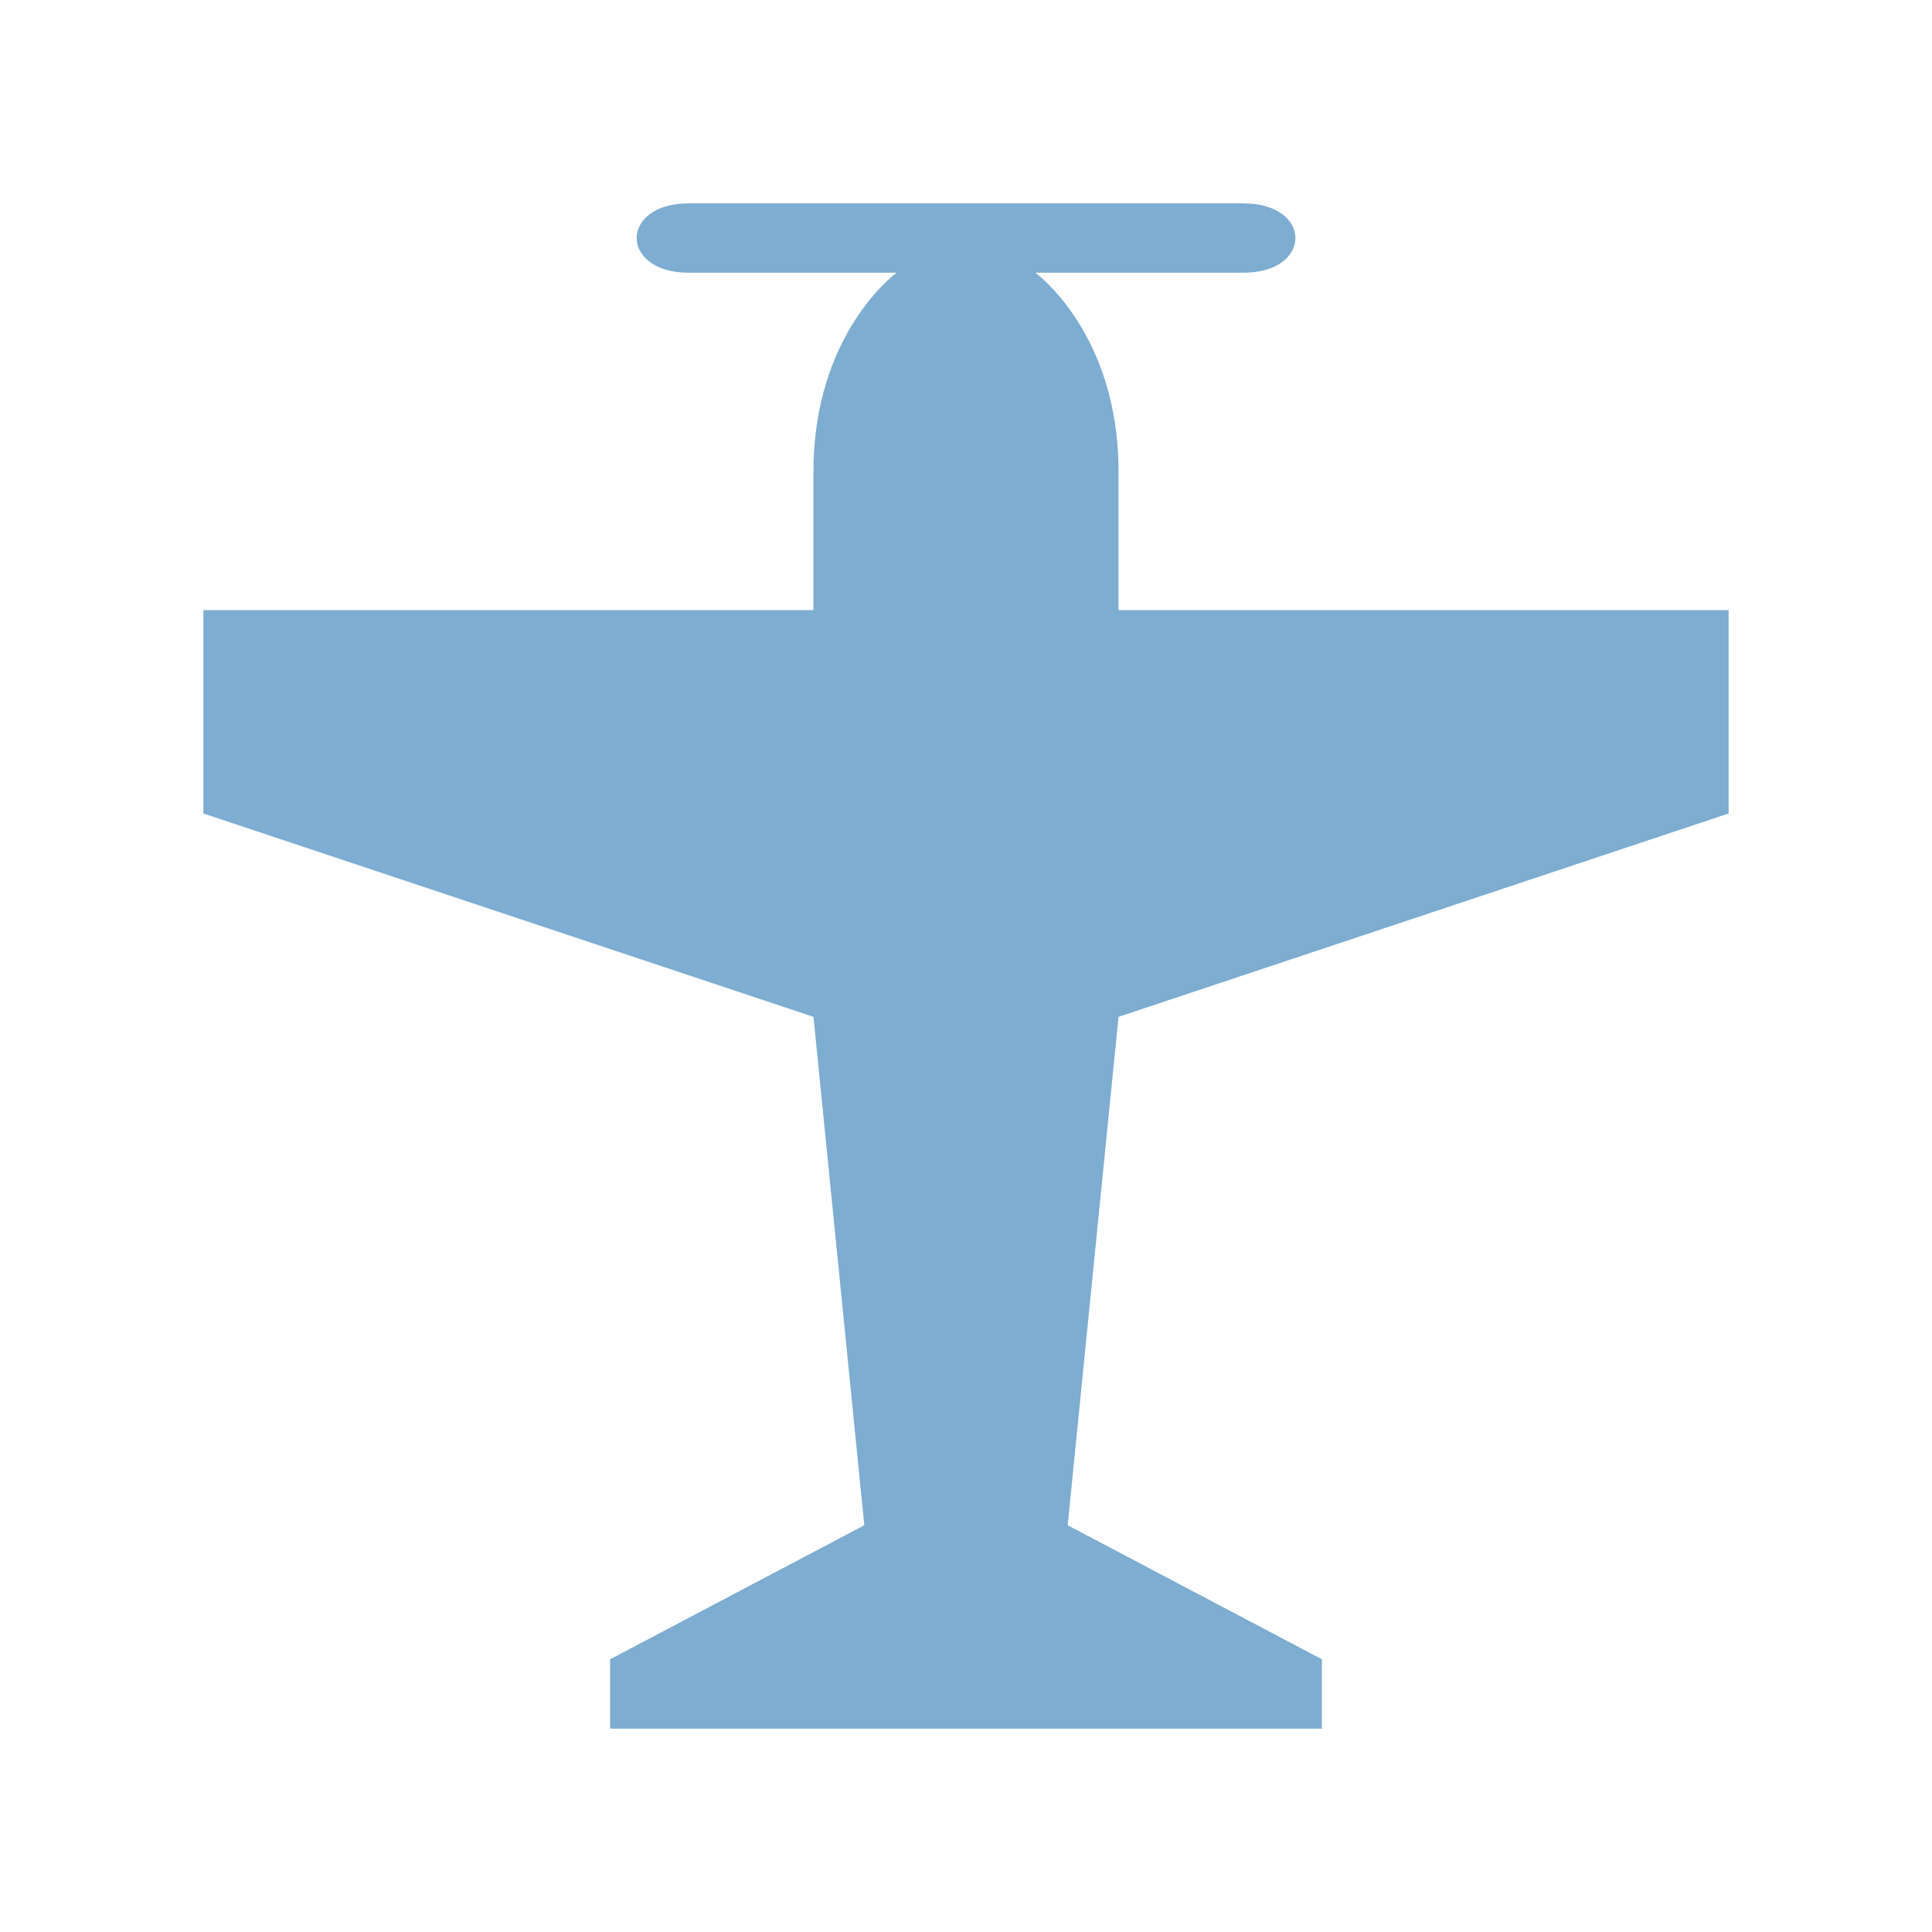 <svg xmlns="http://www.w3.org/2000/svg" viewBox="0 0 19 19" height="19" width="19"><title>airfield-15.svg</title><rect fill="none" x="0" y="0" width="19" height="19"></rect><path fill="#7dadd0" transform="translate(2 2)" d="M6.818,0.682H4.773
	C4.091,0.682,4.091,0,4.773,0h5.455c0.682,0,0.682,0.682,0,0.682H8.182c0,0,0.818,0.591,0.818,1.954V4h6v2L9,8l-0.5,5
	l2.5,1.318V15H4v-0.682L6.5,13L6,8L0,6V4h6V2.636C6,1.273,6.818,0.682,6.818,0.682z"></path></svg>